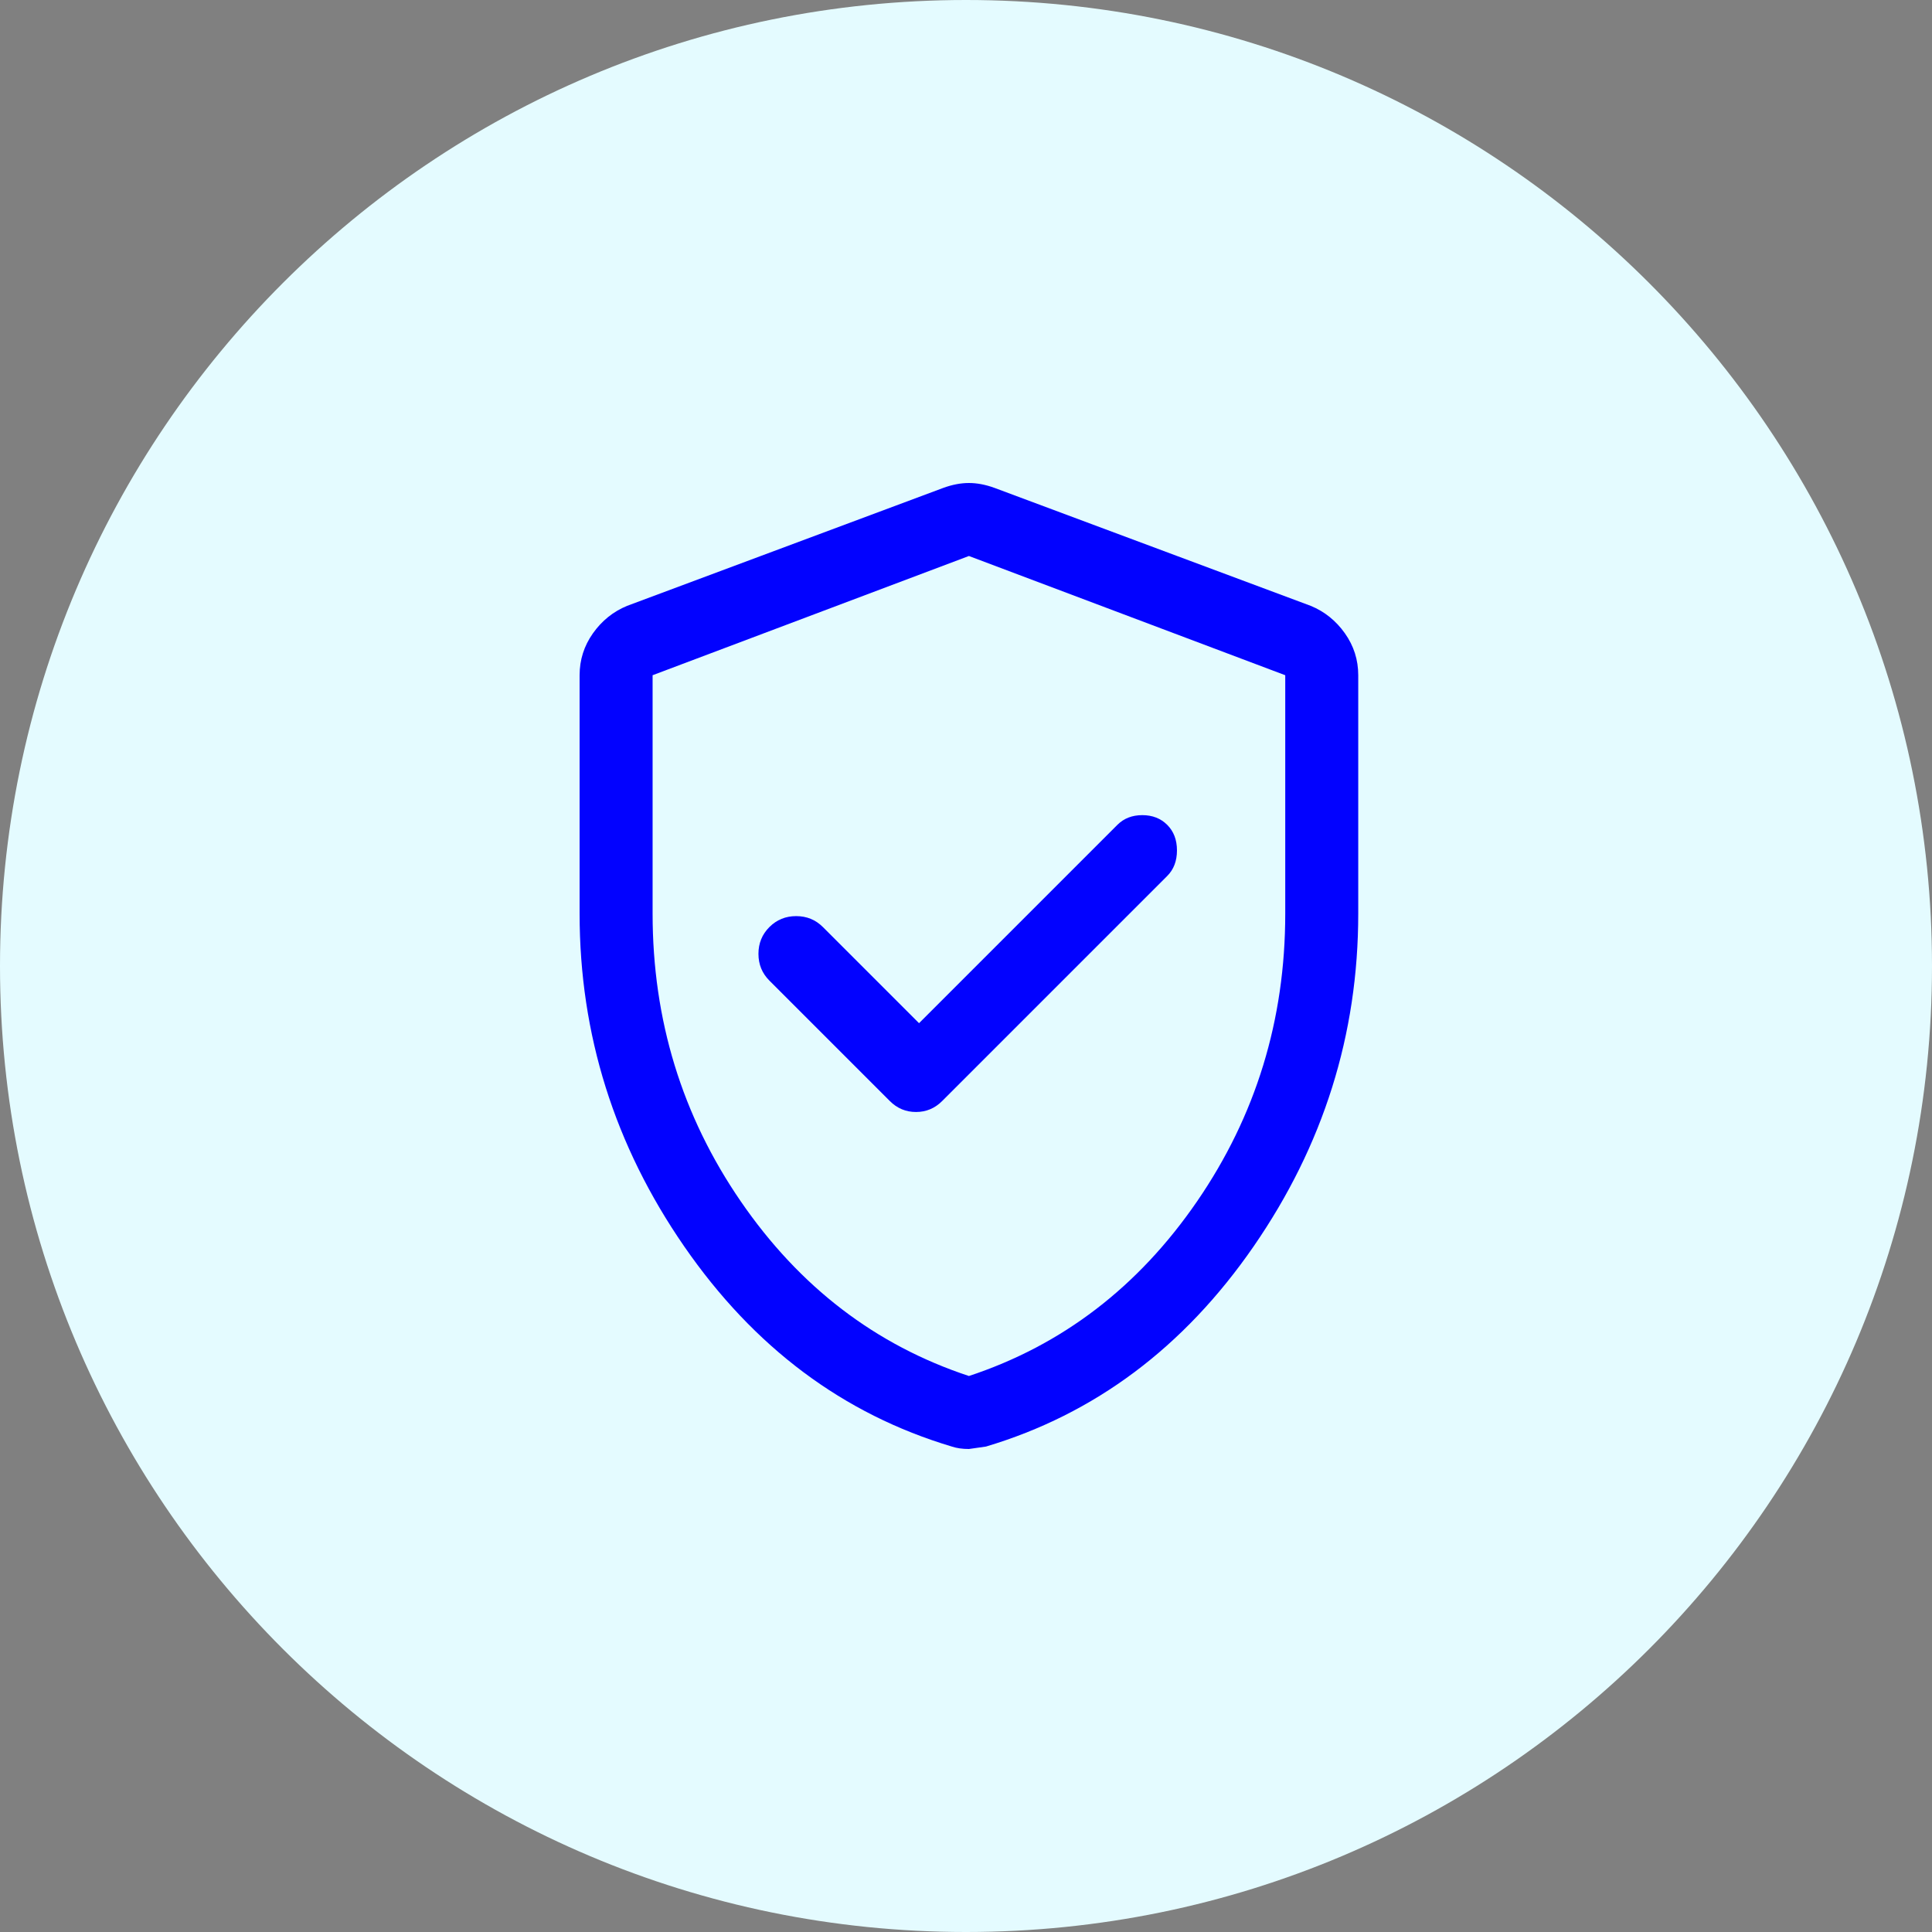 <svg width="200" height="200" viewBox="0 0 200 200" fill="none" xmlns="http://www.w3.org/2000/svg">
<rect x="0" y="0" width="200" height="200" fill="#808080" stroke="none"/>
<g clip-path="url(#clip0_2569_29582)">
<path d="M100 200C155.229 200 200 155.229 200 100C200 44.772 155.229 0 100 0C44.772 0 0 44.772 0 100C0 155.229 44.772 200 100 200Z" fill="#E4FBFF"/>
<path d="M95.138 105.919L85.189 95.97C84.433 95.214 83.51 94.836 82.418 94.836C81.327 94.836 80.403 95.214 79.647 95.97C78.892 96.725 78.514 97.649 78.514 98.741C78.514 99.832 78.892 100.756 79.647 101.511L92.116 113.98C92.871 114.736 93.774 115.113 94.824 115.113C95.873 115.113 96.776 114.736 97.531 113.98L120.831 90.68C121.503 90.008 121.839 89.127 121.839 88.035C121.839 86.944 121.503 86.062 120.831 85.39C120.16 84.719 119.299 84.383 118.249 84.383C117.2 84.383 116.339 84.719 115.668 85.39L95.138 105.919ZM100.302 150C99.966 150 99.652 149.979 99.358 149.937C99.064 149.895 98.791 149.832 98.539 149.748C87.288 146.39 78.052 139.484 70.831 129.03C63.61 118.577 60 107.095 60 94.584V69.899C60 68.304 60.462 66.856 61.385 65.554C62.309 64.253 63.484 63.308 64.912 62.72L97.657 50.504C98.581 50.168 99.463 50 100.302 50C101.142 50 102.024 50.168 102.947 50.504L135.693 62.72C137.12 63.308 138.296 64.253 139.219 65.554C140.143 66.856 140.605 68.304 140.605 69.899V94.584C140.605 107.095 136.994 118.577 129.773 129.03C122.552 139.484 113.317 146.39 102.065 149.748L100.302 150ZM100.302 142.443C109.958 139.253 117.83 133.228 123.917 124.37C130.004 115.512 133.048 105.584 133.048 94.584V69.899L100.302 57.557L67.557 69.899V94.584C67.557 105.584 70.6 115.512 76.688 124.37C82.775 133.228 90.647 139.253 100.302 142.443Z" fill="#0202FF"/>
</g>
<defs>
<clipPath id="clip0_2569_29582">
<rect width="200" height="200" fill="white"/>
</clipPath>
</defs>
</svg>
